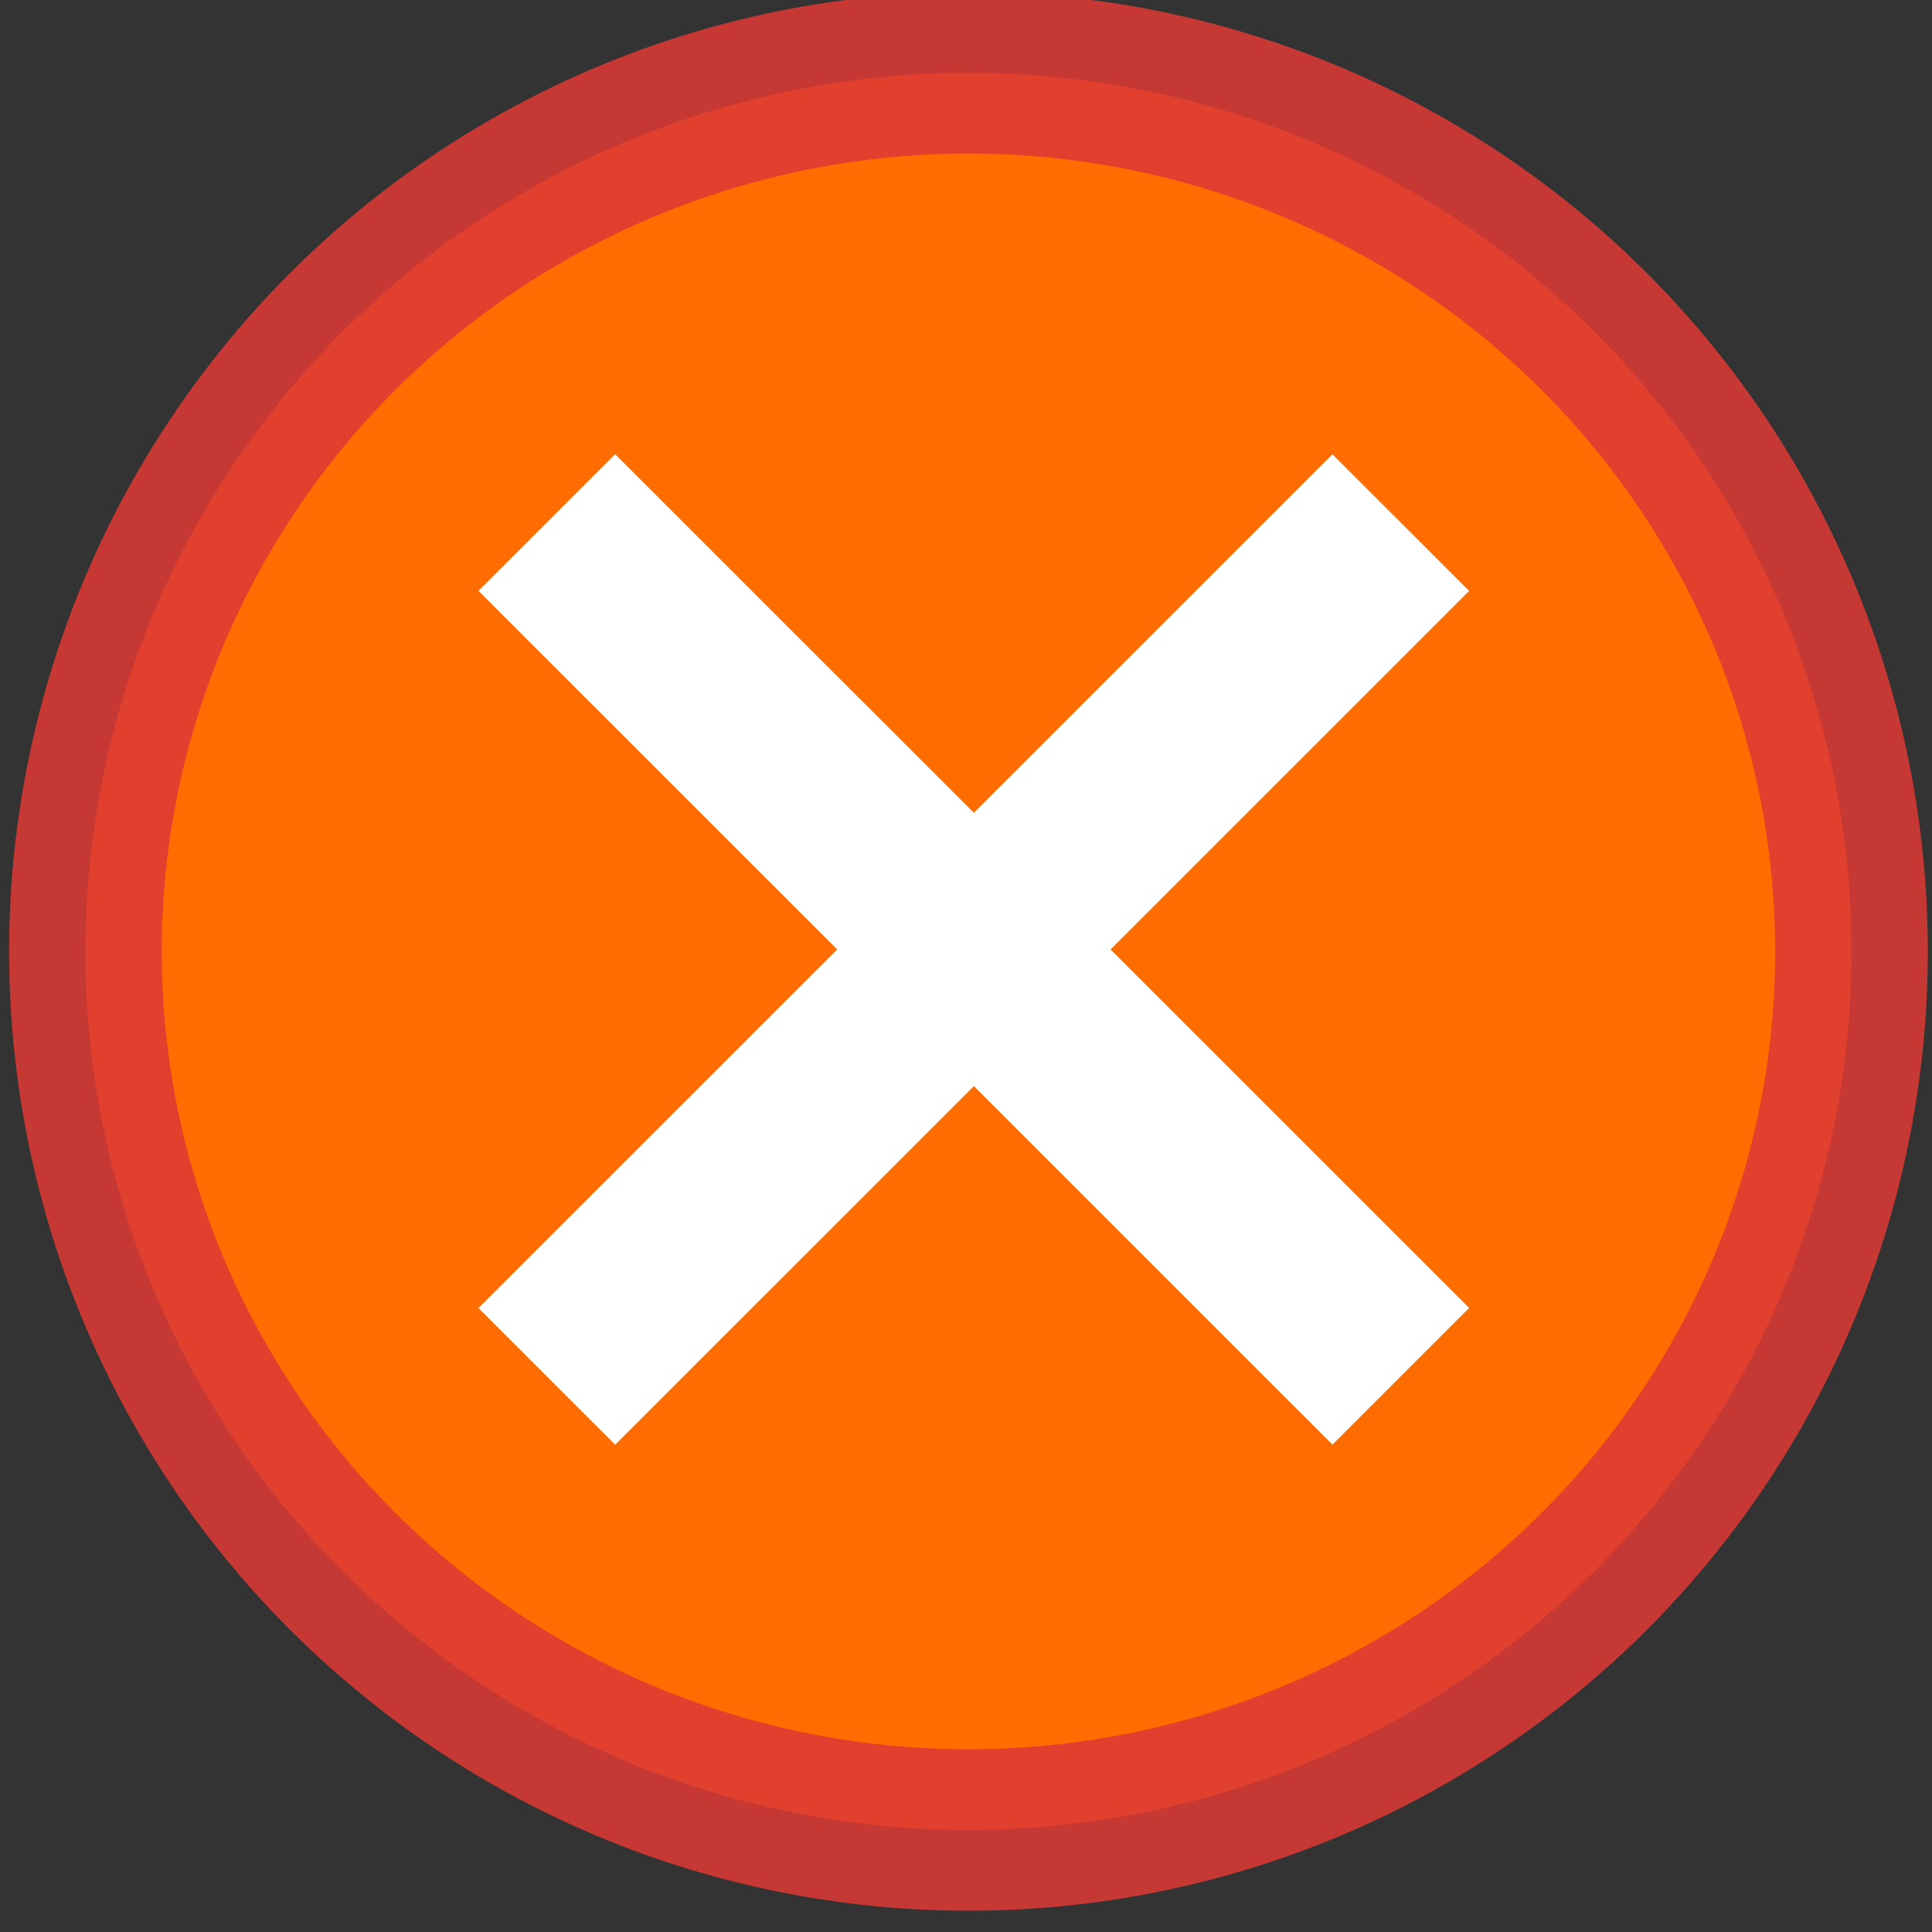 <?xml version="1.0" encoding="UTF-8" standalone="no"?>
<svg
  xmlns="http://www.w3.org/2000/svg"
  width="16"
  height="16"
  viewBox="0 0 16 16">
  <rect x="0" y="0" width="16" height="16" fill="#333333" stroke="none"/>
  <g transform="matrix(1.226,0,0,1.297,-50.228,-606.341)">
    <g transform="translate(0.081,-0.077)">
      <ellipse
        style="fill:#ff6c00;fill-opacity:1;stroke:#db3a34;stroke-width:1.031;stroke-miterlimit:4;stroke-dasharray:none;stroke-opacity:0.875"
        cx="47.43"
        cy="473.647"
        rx="5.965"
        ry="5.61"/>
    </g>
    <g transform="translate(0,0.077)">
      <rect
        style="fill:#ffffff;fill-opacity:1;stroke:none;stroke-width:1.3;stroke-miterlimit:4;stroke-dasharray:none;stroke-opacity:0.875"
        width="1.27"
        height="7.935"
        x="-312.534"
        y="373.333"
        transform="matrix(0.727,-0.687,0.727,0.687,0,0)"/>
      <rect
        style="fill:#ffffff;fill-opacity:1;stroke:none;stroke-width:1.3;stroke-miterlimit:4;stroke-dasharray:none;stroke-opacity:0.875"
        width="1.27"
        height="7.935"
        x="376.666"
        y="307.932"
        transform="matrix(0.727,0.687,-0.727,0.687,0,0)"/>
    </g>
  </g>
</svg>
